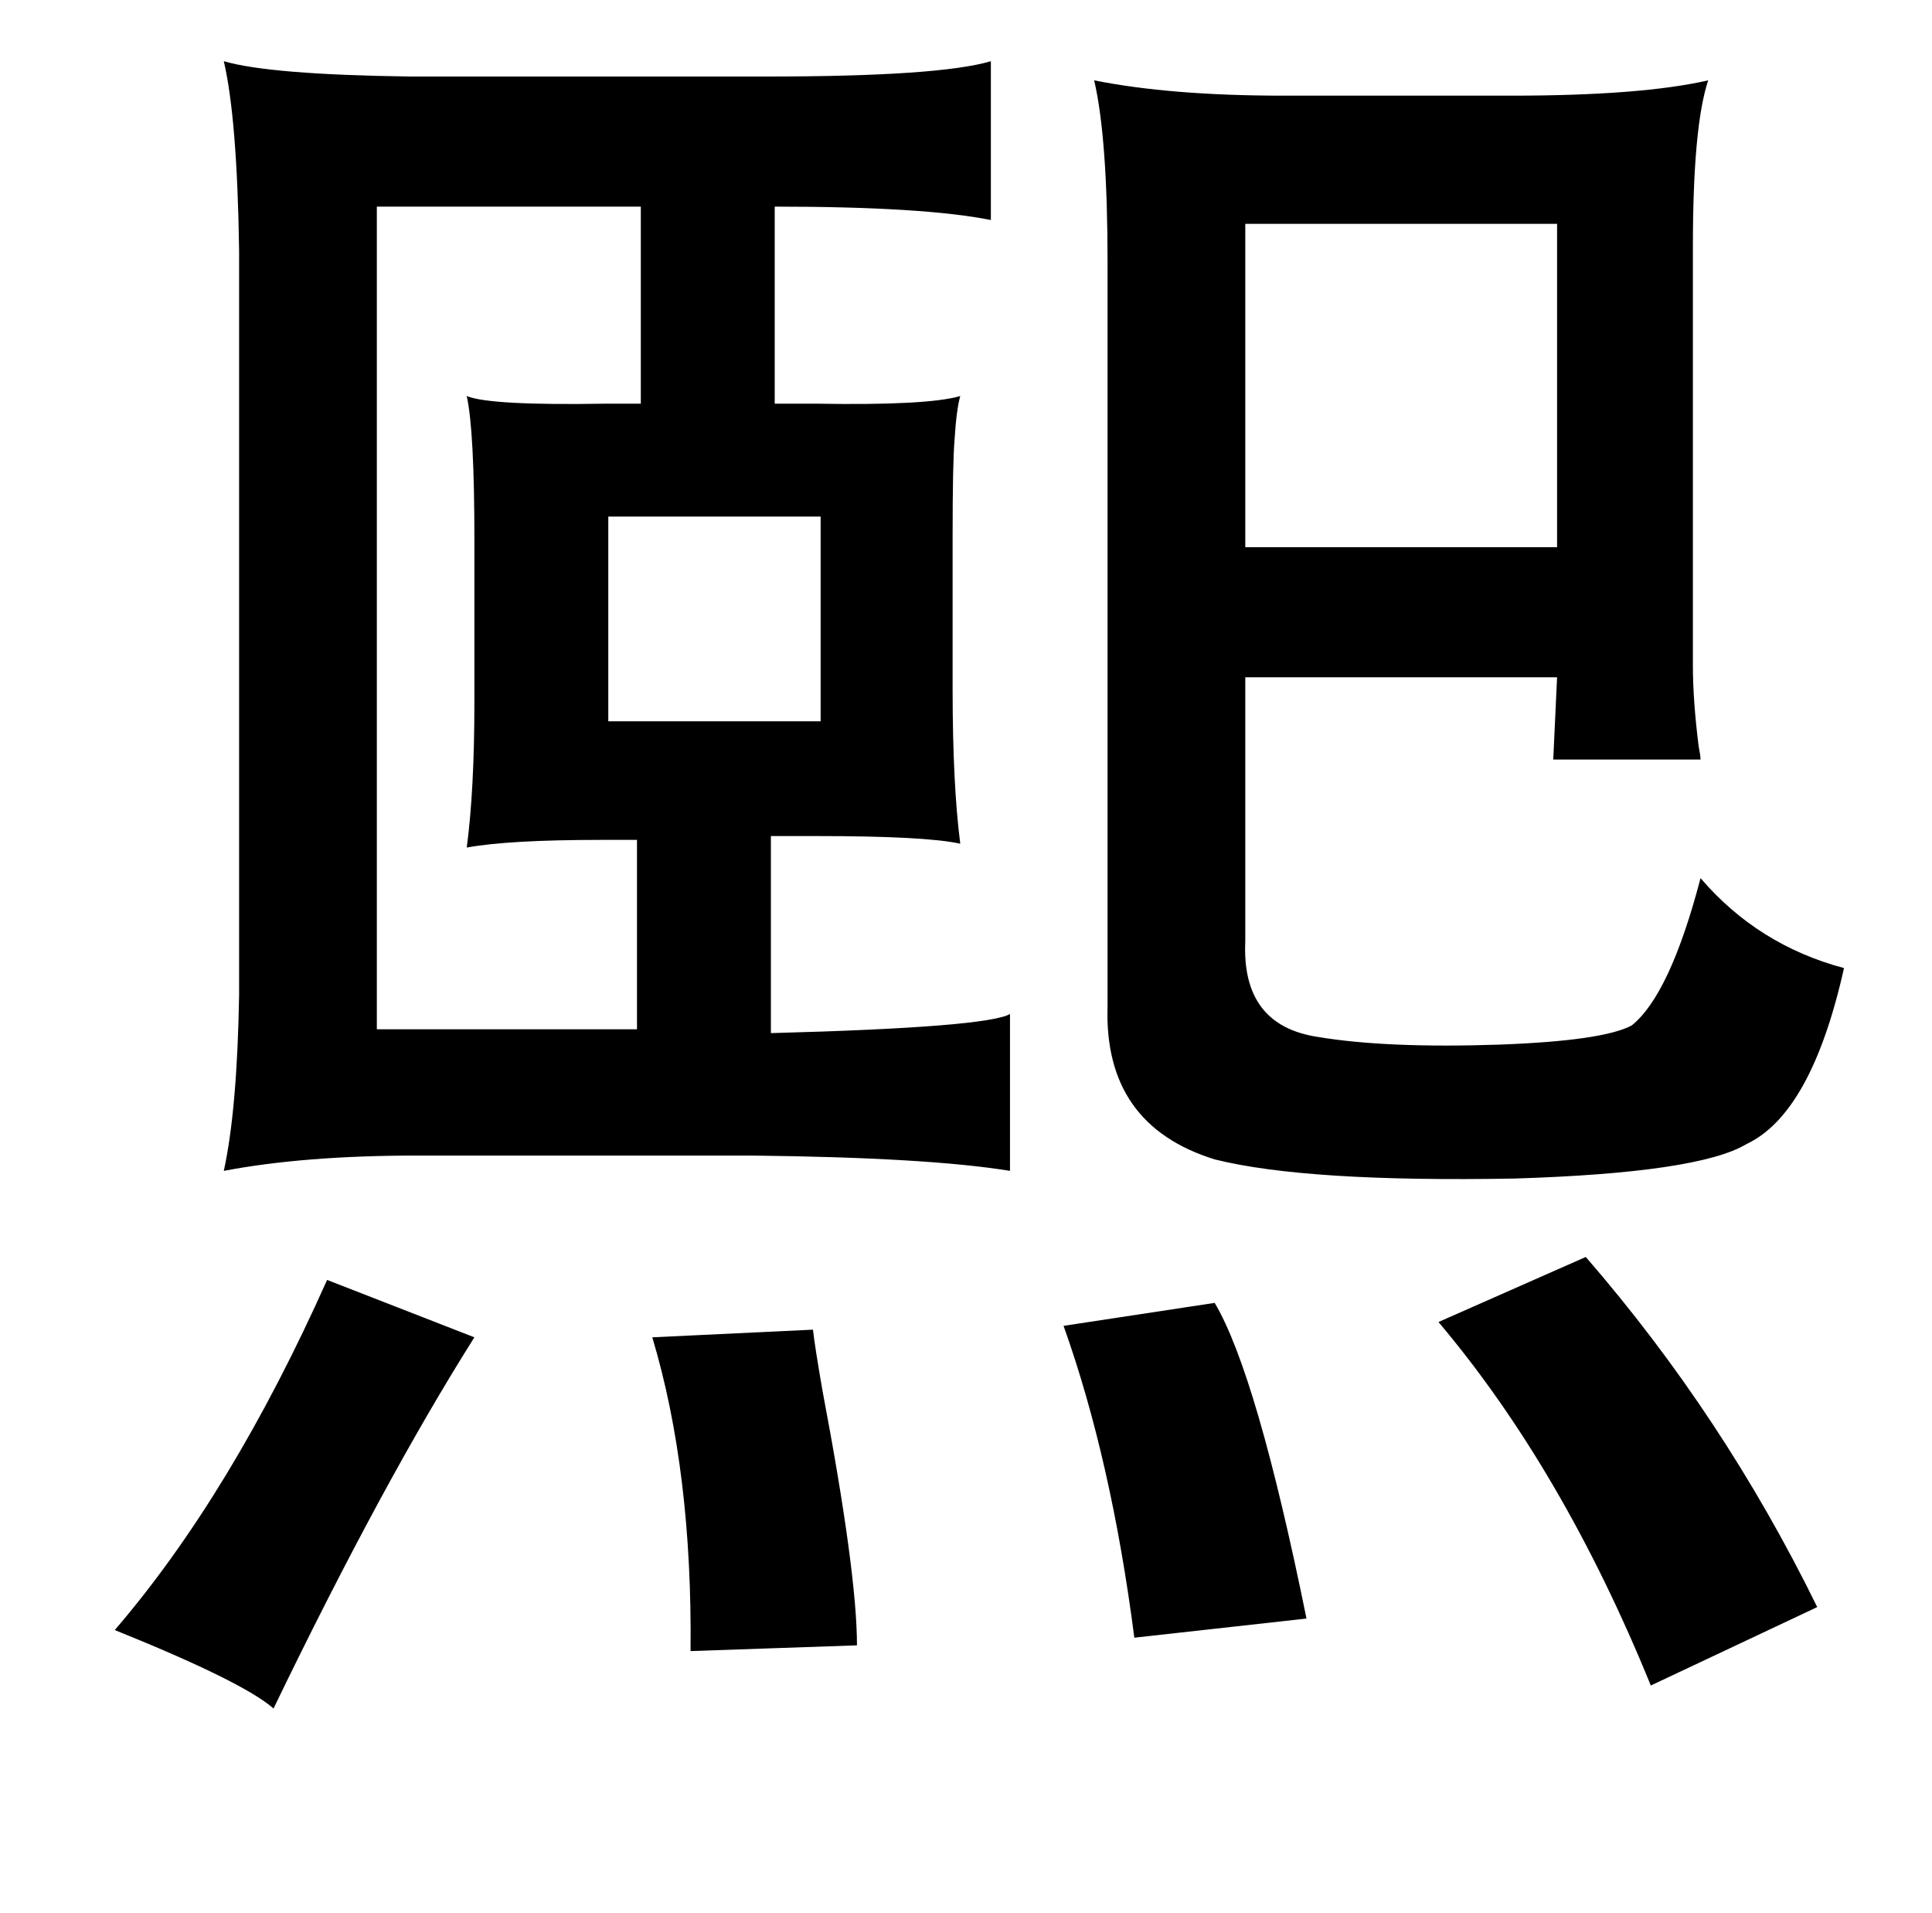 <?xml version="1.0" standalone="no"?>
<!DOCTYPE svg PUBLIC "-//W3C//DTD SVG 1.1//EN" "http://www.w3.org/Graphics/SVG/1.1/DTD/svg11.dtd" >
<svg xmlns="http://www.w3.org/2000/svg" xmlns:xlink="http://www.w3.org/1999/xlink" version="1.1" viewBox="-10 0 1010 1000">
   <path fill="currentColor"
d="M508 32v83q-35 -7 -113 -7v103h22q58 1 75 -4q-2 7 -3 23q-1 12 -1 50v80q0 50 4 81q-18 -4 -75 -4h-24v103q113 -3 125 -10v82q-43 -7 -135 -8h-175q-59 0 -101 8q7 -32 8 -92v-389q-1 -69 -8 -99q24 7 97 8h187q90 0 117 -8zM883 42q-8 24 -8 87v219q0 18 3 42q1 5 1 7
h-77l2 -43h-163v138q-2 44 38 50q36 6 95 4q54 -2 69 -10q20 -16 36 -77q30 35 75 47q-17 76 -51 92q-25 15 -121 18q-109 2 -157 -10q-58 -18 -56 -80v-389q0 -65 -7 -95q40 8 99 8h119q68 0 103 -8zM187 108v430h136v-99h-19q-48 0 -70 4q4 -30 4 -76v-85q0 -57 -4 -75
q12 5 72 4h19v-103h-138zM641 117v169h163v-169h-163zM308 270v107h111v-107h-111zM819 657q72 83 121 183l-87 41q-46 -113 -111 -190zM161 669l77 30q-48 76 -105 194q-16 -14 -83 -41q61 -71 111 -183zM625 681q22 37 48 165l-90 10q-12 -93 -37 -163zM415 695q1 9 5 32
q18 95 18 133l-87 3q1 -94 -20 -164z" />
</svg>
